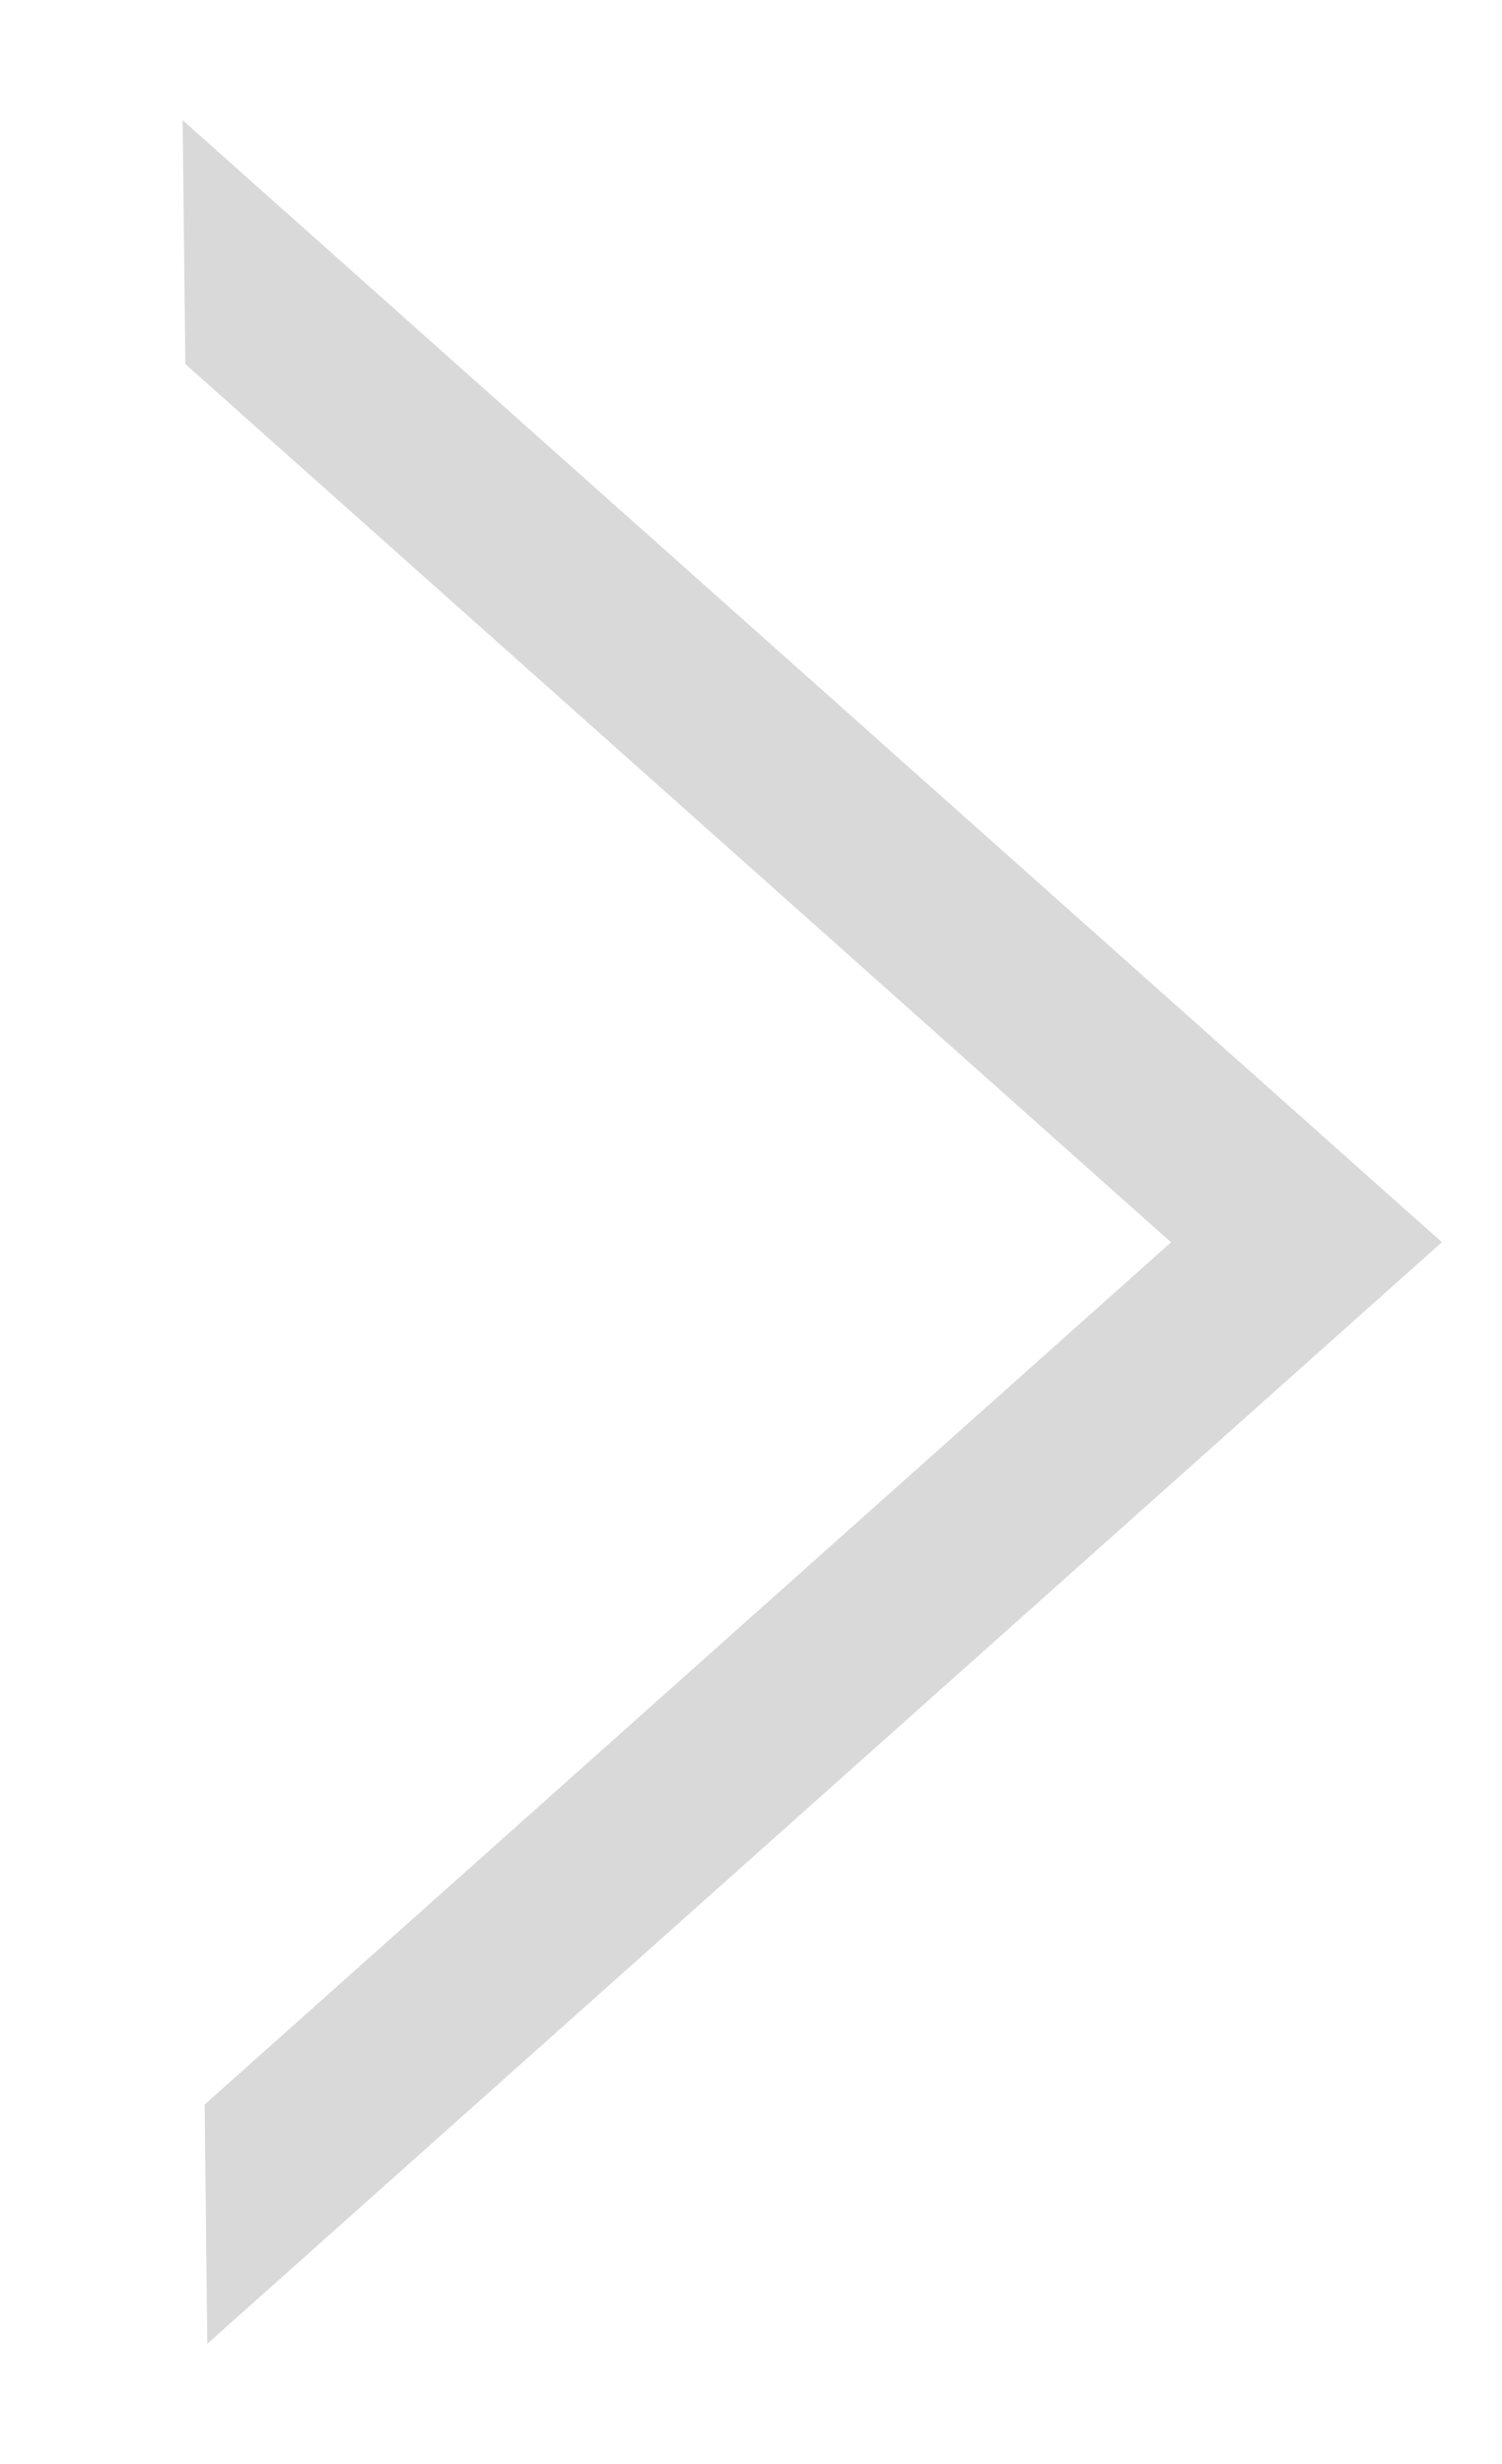 <svg xmlns="http://www.w3.org/2000/svg" xmlns:xlink="http://www.w3.org/1999/xlink" width="25" height="41" viewBox="0 0 25 41"><defs><path id="6g6xa" d="M765.04 959L786 977.67l-20.55 18.33"/><clipPath id="6g6xb"><use fill="#fff" xlink:href="#6g6xa"/></clipPath></defs><g><g opacity=".15" transform="translate(-762 -957)"><use fill="#fff" fill-opacity="0" stroke="#000" stroke-miterlimit="50" stroke-width="6" clip-path="url(&quot;#6g6xb&quot;)" xlink:href="#6g6xa"/></g></g></svg>